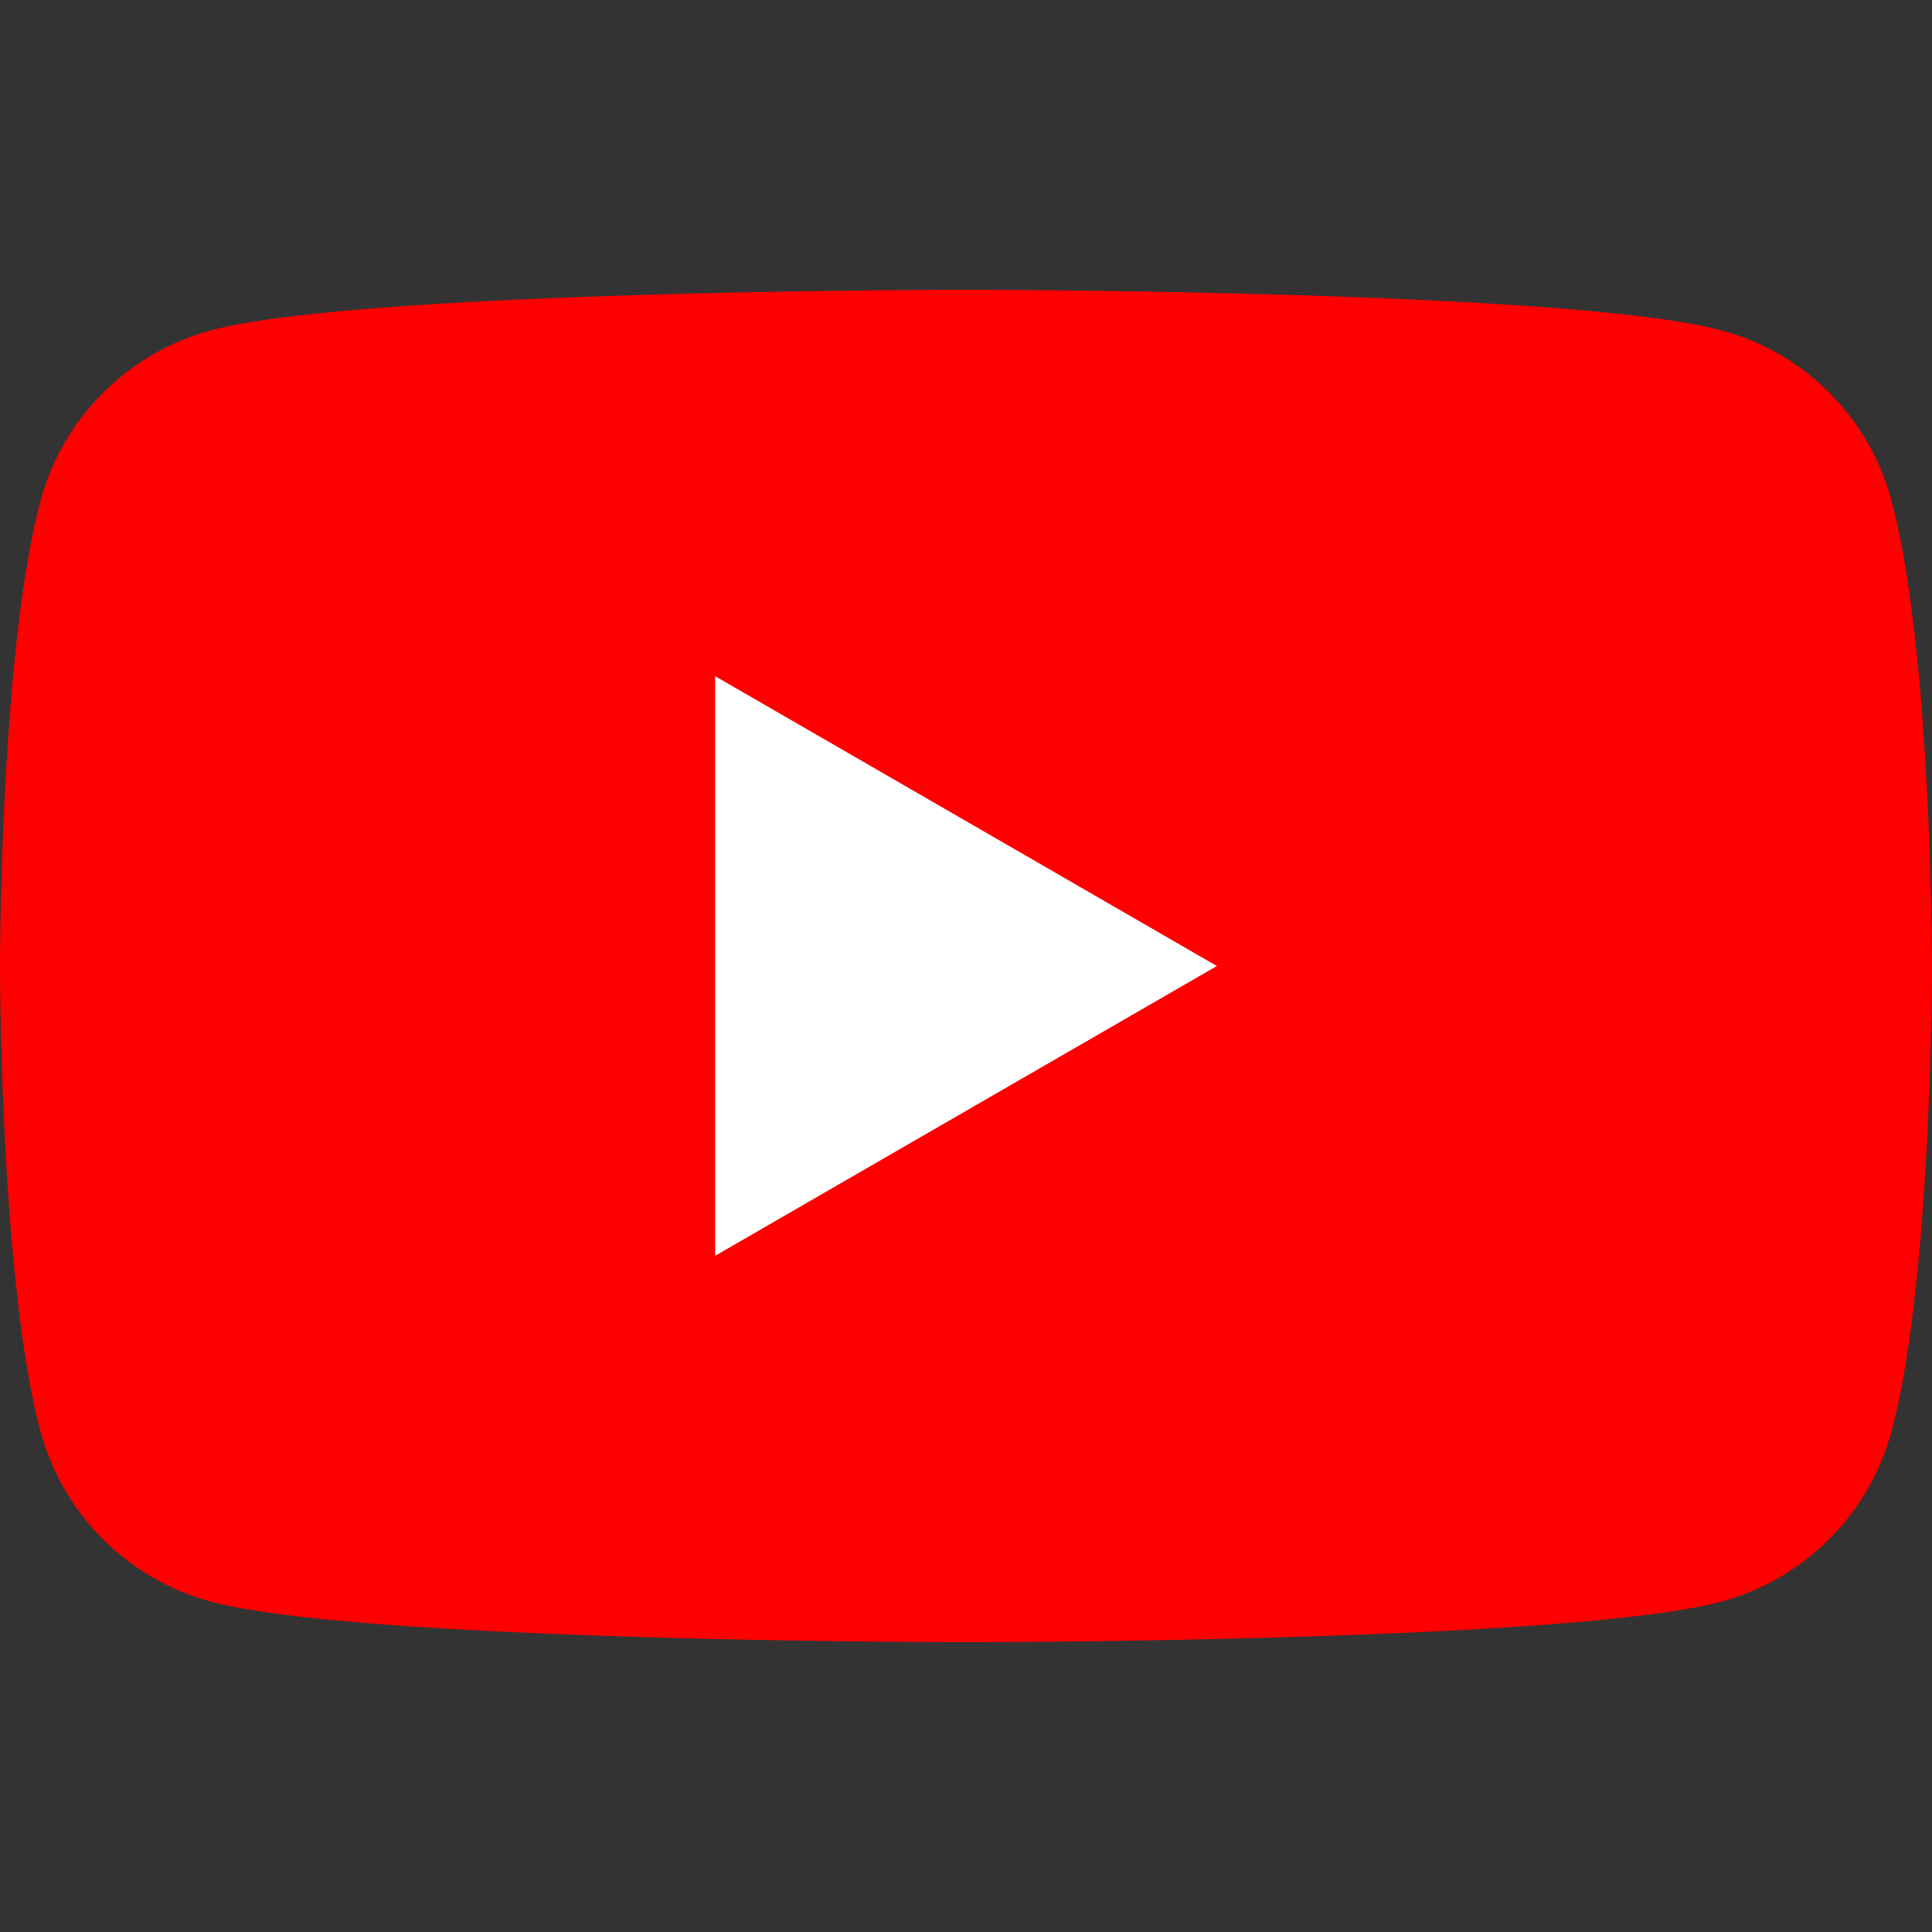 <svg viewBox="0 0 64 64" xmlns="http://www.w3.org/2000/svg"><rect x="0" y="0" width="64" height="64" fill="#333333" stroke="none"/><path d="m62.66 16.6a7.94 7.94 0 0 0 -5.66-5.66c-5-1.34-25-1.34-25-1.34s-20 0-25 1.34a8 8 0 0 0 -5.66 5.66c-1.34 4.99-1.34 15.4-1.34 15.4s0 10.42 1.34 15.41a8 8 0 0 0 5.66 5.65c5 1.34 25 1.34 25 1.34s20 0 25-1.34a8 8 0 0 0 5.66-5.65c1.34-4.99 1.34-15.41 1.34-15.41s0-10.41-1.34-15.4z" fill="#f00"/><path d="m23.69 41.6 16.62-9.6-16.62-9.6z" fill="#fff"/></svg>